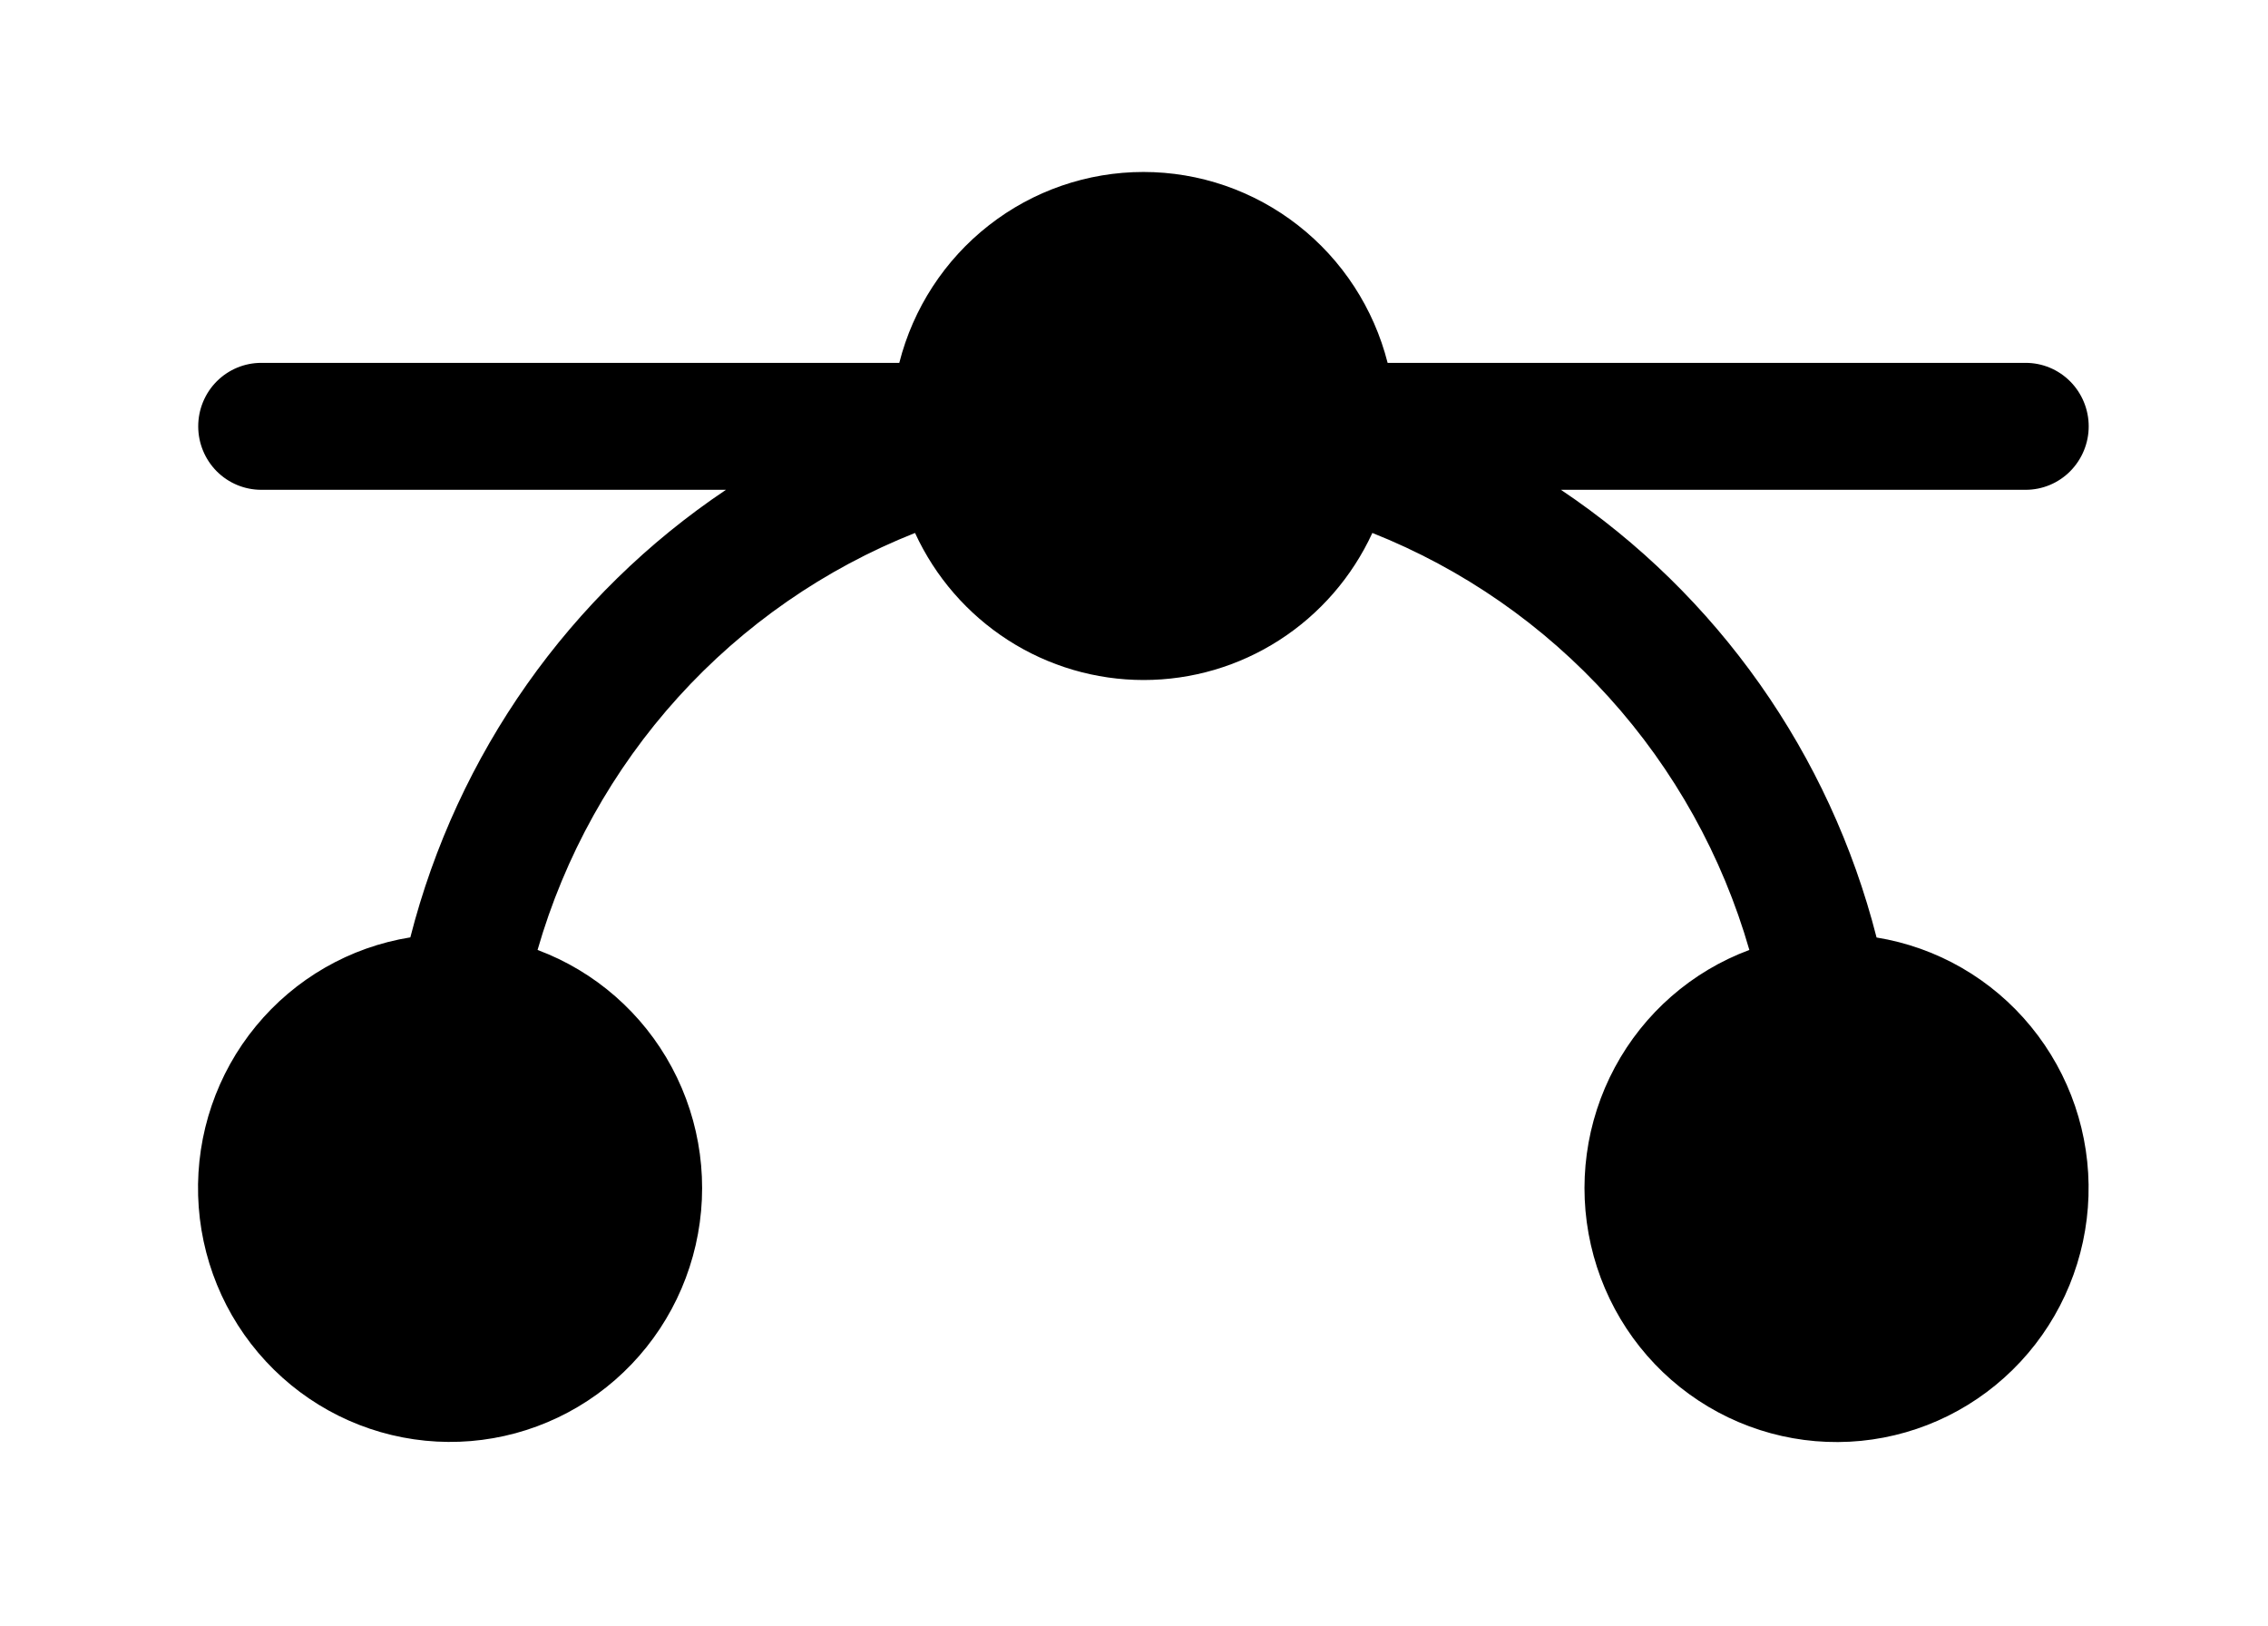 <svg width="53" height="38" viewBox="0 0 53 38" fill="none" xmlns="http://www.w3.org/2000/svg">
<g filter="url(#filter0_d_1741_2896)">
<path opacity="0.2" d="M31.169 5.293C31.169 6.206 30.908 7.099 30.419 7.858C29.93 8.617 29.235 9.209 28.422 9.558C27.608 9.907 26.713 9.999 25.85 9.821C24.986 9.643 24.193 9.203 23.571 8.557C22.948 7.912 22.524 7.089 22.352 6.194C22.181 5.298 22.269 4.37 22.606 3.527C22.943 2.683 23.513 1.962 24.245 1.455C24.977 0.948 25.838 0.677 26.718 0.677C27.899 0.677 29.031 1.164 29.866 2.029C30.701 2.895 31.169 4.069 31.169 5.293ZM10.397 19.142C9.517 19.142 8.656 19.412 7.924 19.92C7.192 20.427 6.622 21.148 6.285 21.991C5.948 22.835 5.86 23.763 6.031 24.658C6.203 25.554 6.627 26.376 7.25 27.022C7.872 27.667 8.665 28.107 9.529 28.285C10.392 28.463 11.287 28.372 12.101 28.023C12.914 27.673 13.609 27.081 14.098 26.322C14.587 25.563 14.848 24.671 14.848 23.758C14.848 22.534 14.379 21.359 13.544 20.494C12.71 19.628 11.578 19.142 10.397 19.142ZM43.039 19.142C42.159 19.142 41.298 19.412 40.566 19.92C39.834 20.427 39.264 21.148 38.927 21.991C38.59 22.835 38.502 23.763 38.674 24.658C38.846 25.554 39.269 26.376 39.892 27.022C40.514 27.667 41.308 28.107 42.171 28.285C43.035 28.463 43.929 28.372 44.743 28.023C45.556 27.673 46.251 27.081 46.74 26.322C47.23 25.563 47.491 24.671 47.491 23.758C47.491 22.534 47.022 21.359 46.187 20.494C45.352 19.628 44.22 19.142 43.039 19.142Z" fill="#CDEE2D" style="fill:#CDEE2D;fill:color(display-p3 0.804 0.933 0.176);fill-opacity:1;"/>
<path d="M43.852 17.901C42.759 13.618 40.132 9.894 36.477 7.444H47.337C47.728 7.444 48.102 7.288 48.378 7.01C48.654 6.731 48.81 6.354 48.81 5.961C48.81 5.568 48.654 5.19 48.378 4.912C48.102 4.634 47.728 4.478 47.337 4.478H32.427C32.103 3.202 31.366 2.071 30.333 1.264C29.299 0.456 28.029 0.018 26.721 0.018C25.413 0.018 24.142 0.456 23.109 1.264C22.076 2.071 21.339 3.202 21.015 4.478H6.105C5.714 4.478 5.34 4.634 5.063 4.912C4.787 5.19 4.632 5.568 4.632 5.961C4.632 6.354 4.787 6.731 5.063 7.01C5.34 7.288 5.714 7.444 6.105 7.444H16.965C13.31 9.894 10.683 13.618 9.589 17.901C8.175 18.128 6.892 18.866 5.979 19.977C5.066 21.087 4.587 22.495 4.63 23.936C4.673 25.378 5.235 26.754 6.213 27.807C7.19 28.861 8.515 29.52 9.94 29.661C11.365 29.803 12.792 29.416 13.955 28.575C15.118 27.733 15.936 26.494 16.257 25.089C16.579 23.684 16.381 22.209 15.701 20.94C15.021 19.672 13.905 18.696 12.562 18.195C13.194 16 14.318 13.98 15.847 12.291C17.377 10.602 19.27 9.289 21.383 8.452C21.855 9.479 22.61 10.347 23.556 10.956C24.503 11.565 25.603 11.888 26.726 11.888C27.85 11.888 28.95 11.565 29.896 10.956C30.843 10.347 31.597 9.479 32.07 8.452C34.18 9.29 36.072 10.604 37.599 12.293C39.126 13.982 40.249 16.001 40.88 18.195C39.536 18.694 38.419 19.669 37.738 20.936C37.056 22.204 36.856 23.679 37.176 25.085C37.495 26.49 38.312 27.73 39.474 28.573C40.636 29.416 42.062 29.804 43.487 29.665C44.913 29.525 46.238 28.868 47.217 27.815C48.196 26.763 48.76 25.387 48.805 23.946C48.85 22.505 48.372 21.097 47.46 19.985C46.549 18.873 45.266 18.133 43.852 17.904V17.901ZM13.468 23.756C13.468 24.343 13.295 24.916 12.971 25.404C12.648 25.892 12.188 26.272 11.649 26.496C11.111 26.721 10.519 26.78 9.948 26.665C9.377 26.551 8.852 26.268 8.44 25.853C8.028 25.439 7.747 24.91 7.634 24.335C7.52 23.759 7.579 23.163 7.801 22.621C8.024 22.079 8.402 21.616 8.886 21.29C9.37 20.964 9.94 20.79 10.522 20.79C11.303 20.79 12.053 21.103 12.605 21.659C13.157 22.215 13.468 22.97 13.468 23.756ZM26.721 8.927C26.138 8.927 25.569 8.753 25.085 8.427C24.6 8.101 24.223 7.638 24 7.096C23.777 6.554 23.719 5.958 23.832 5.382C23.946 4.807 24.226 4.279 24.638 3.864C25.05 3.449 25.575 3.167 26.146 3.052C26.718 2.938 27.31 2.996 27.848 3.221C28.386 3.445 28.846 3.825 29.17 4.313C29.493 4.801 29.666 5.374 29.666 5.961C29.666 6.748 29.356 7.502 28.803 8.058C28.251 8.614 27.502 8.927 26.721 8.927ZM42.919 26.722C42.337 26.722 41.767 26.548 41.283 26.222C40.799 25.896 40.421 25.433 40.198 24.891C39.975 24.349 39.917 23.753 40.031 23.178C40.144 22.602 40.425 22.074 40.837 21.659C41.249 21.244 41.773 20.962 42.345 20.847C42.916 20.733 43.508 20.792 44.046 21.016C44.584 21.241 45.044 21.621 45.368 22.108C45.692 22.596 45.864 23.17 45.864 23.756C45.864 24.543 45.554 25.297 45.002 25.853C44.45 26.41 43.7 26.722 42.919 26.722Z" fill="#CDEE2D" style="fill:#CDEE2D;fill:color(display-p3 0.804 0.933 0.176);fill-opacity:1;"/>
</g>
<defs>
<filter id="filter0_d_1741_2896" x="0.627" y="0.018" width="52.183" height="37.675" filterUnits="userSpaceOnUse" color-interpolation-filters="sRGB">
<feFlood flood-opacity="0" result="BackgroundImageFix"/>
<feColorMatrix in="SourceAlpha" type="matrix" values="0 0 0 0 0 0 0 0 0 0 0 0 0 0 0 0 0 0 127 0" result="hardAlpha"/>
<feOffset dy="4"/>
<feGaussianBlur stdDeviation="2"/>
<feComposite in2="hardAlpha" operator="out"/>
<feColorMatrix type="matrix" values="0 0 0 0 0 0 0 0 0 0 0 0 0 0 0 0 0 0 0.25 0"/>
<feBlend mode="normal" in2="BackgroundImageFix" result="effect1_dropShadow_1741_2896"/>
<feBlend mode="normal" in="SourceGraphic" in2="effect1_dropShadow_1741_2896" result="shape"/>
</filter>
</defs>
</svg>
